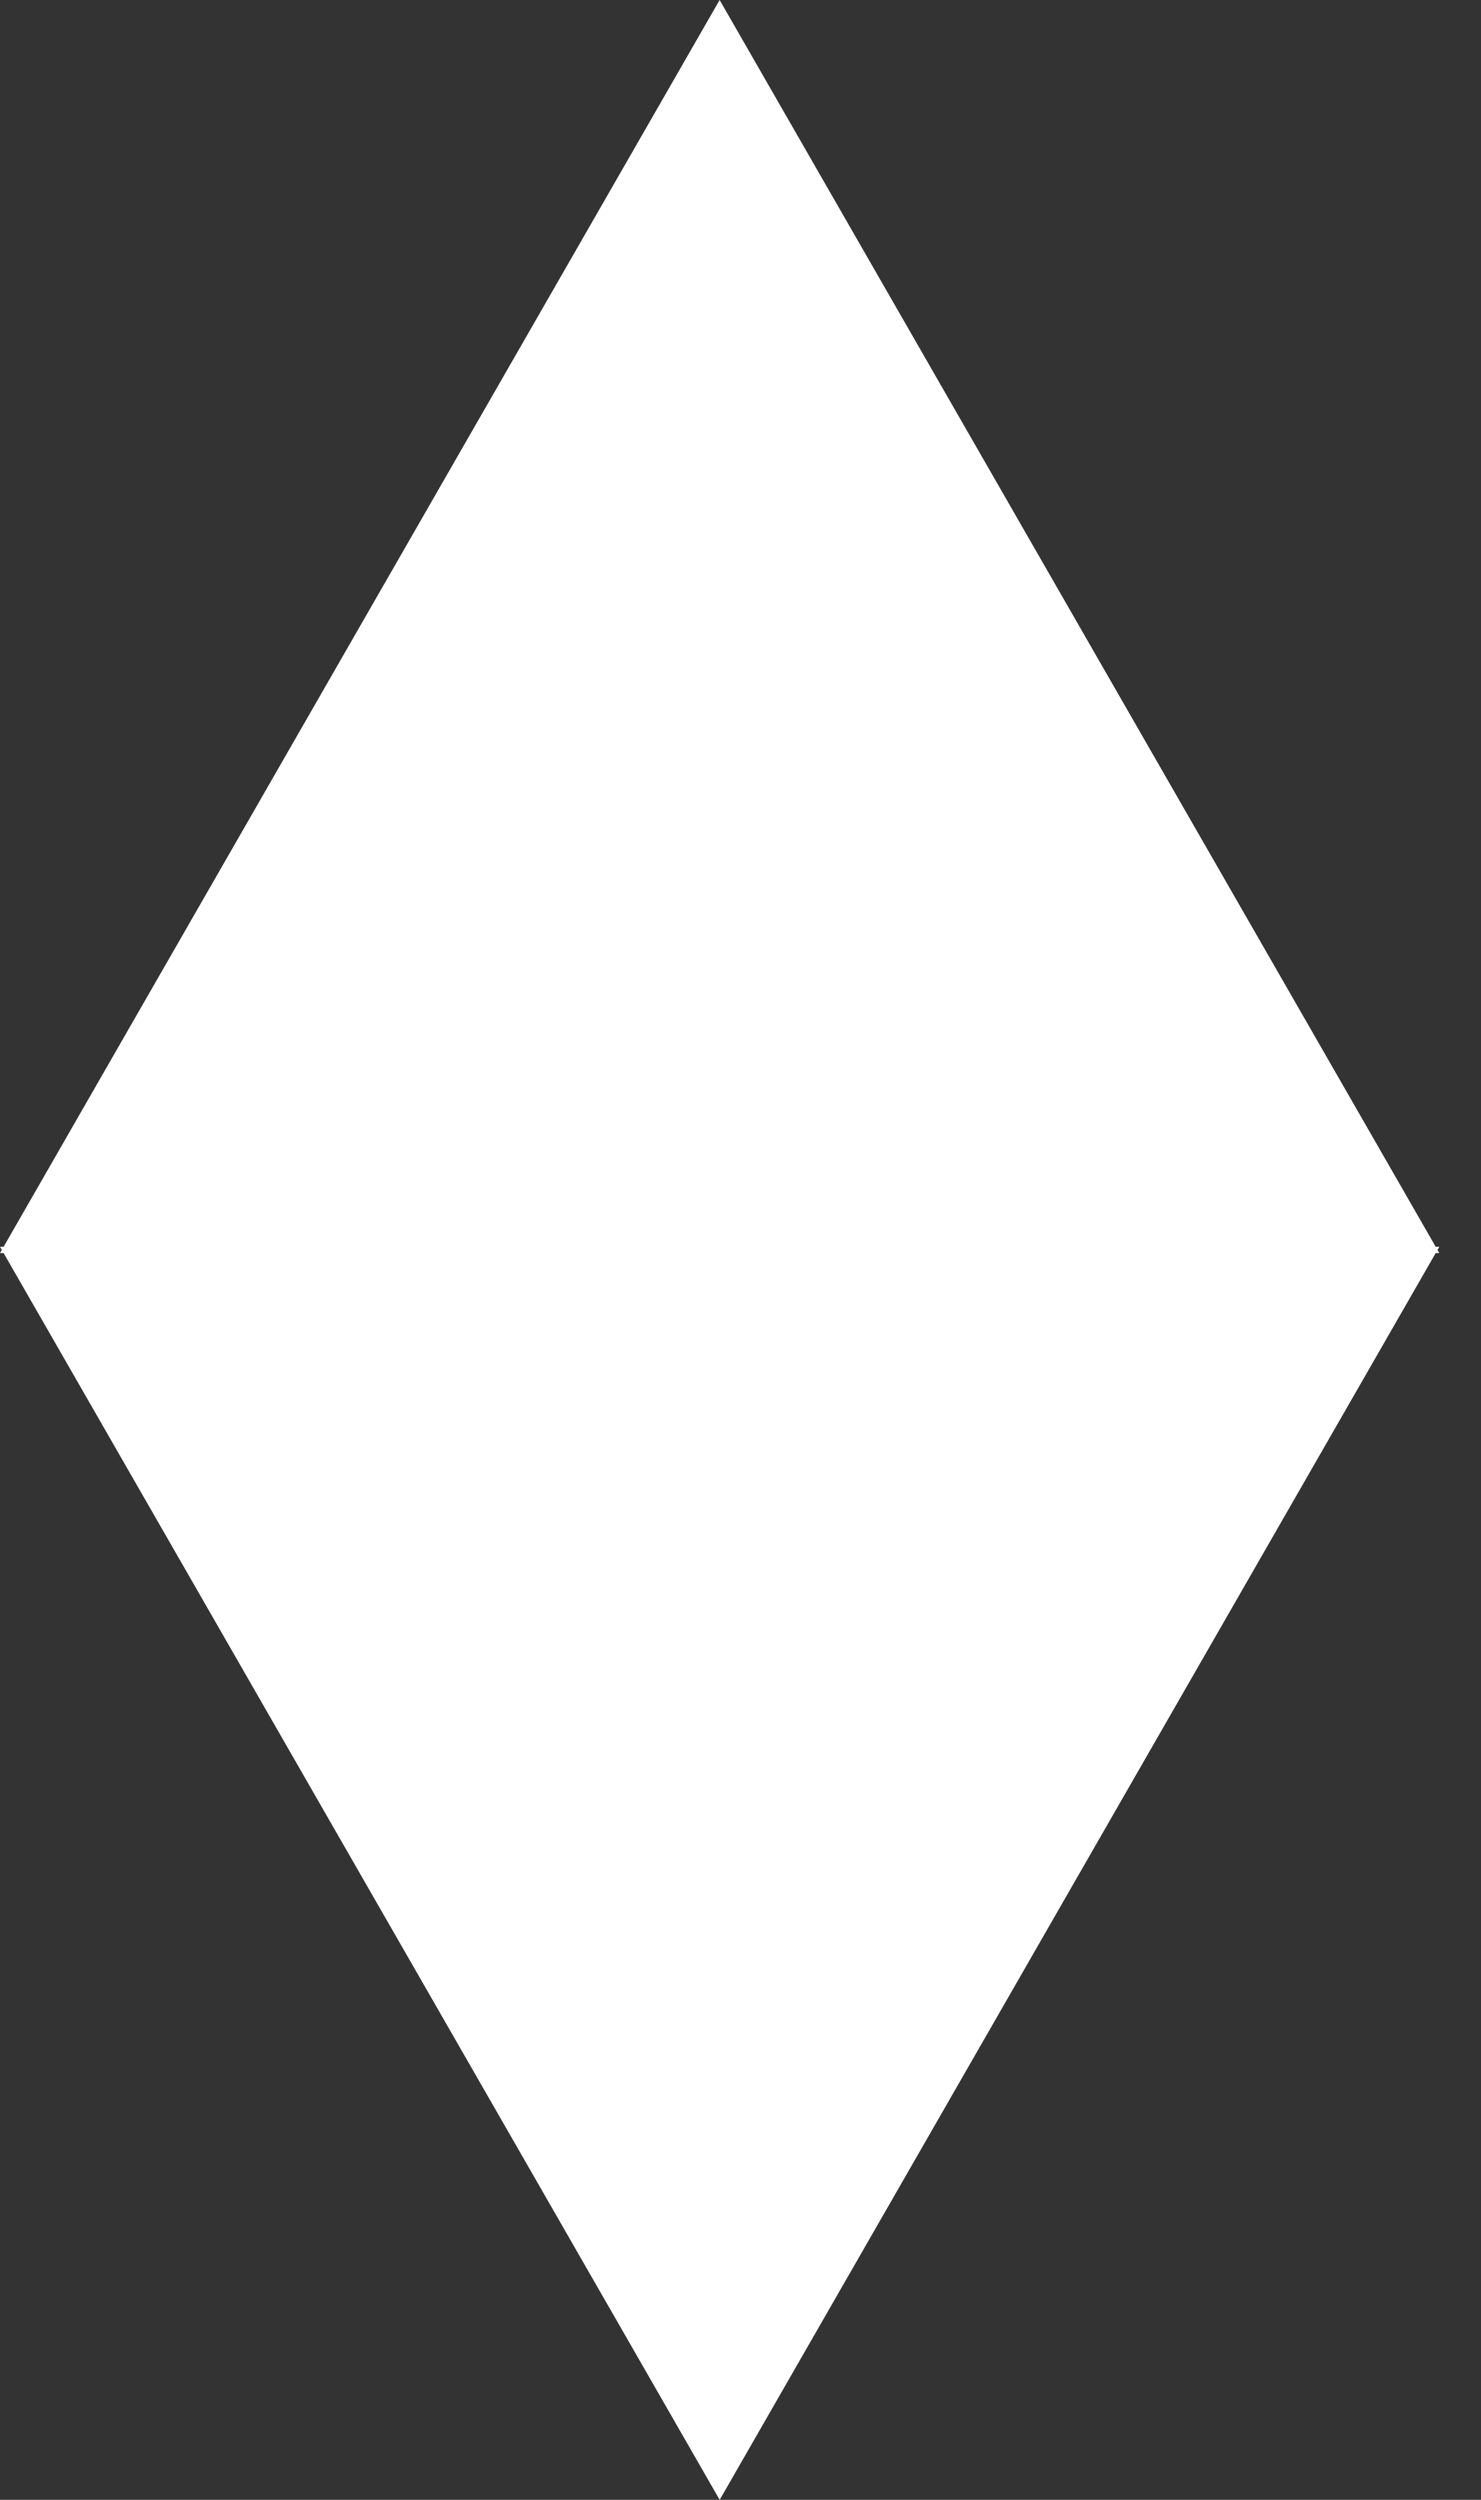 <svg width="32" height="54" viewBox="0 0 32 54" fill="none" xmlns="http://www.w3.org/2000/svg">
<rect x="0" y="0" width="32" height="54" fill="#333333" stroke="none"/>
<path d="M15.549 0L31.099 27.068H0L15.549 0Z" fill="white"/>
<path d="M15.55 54L9.14274e-06 26.932L31.099 26.932L15.55 54Z" fill="white"/>
</svg>
